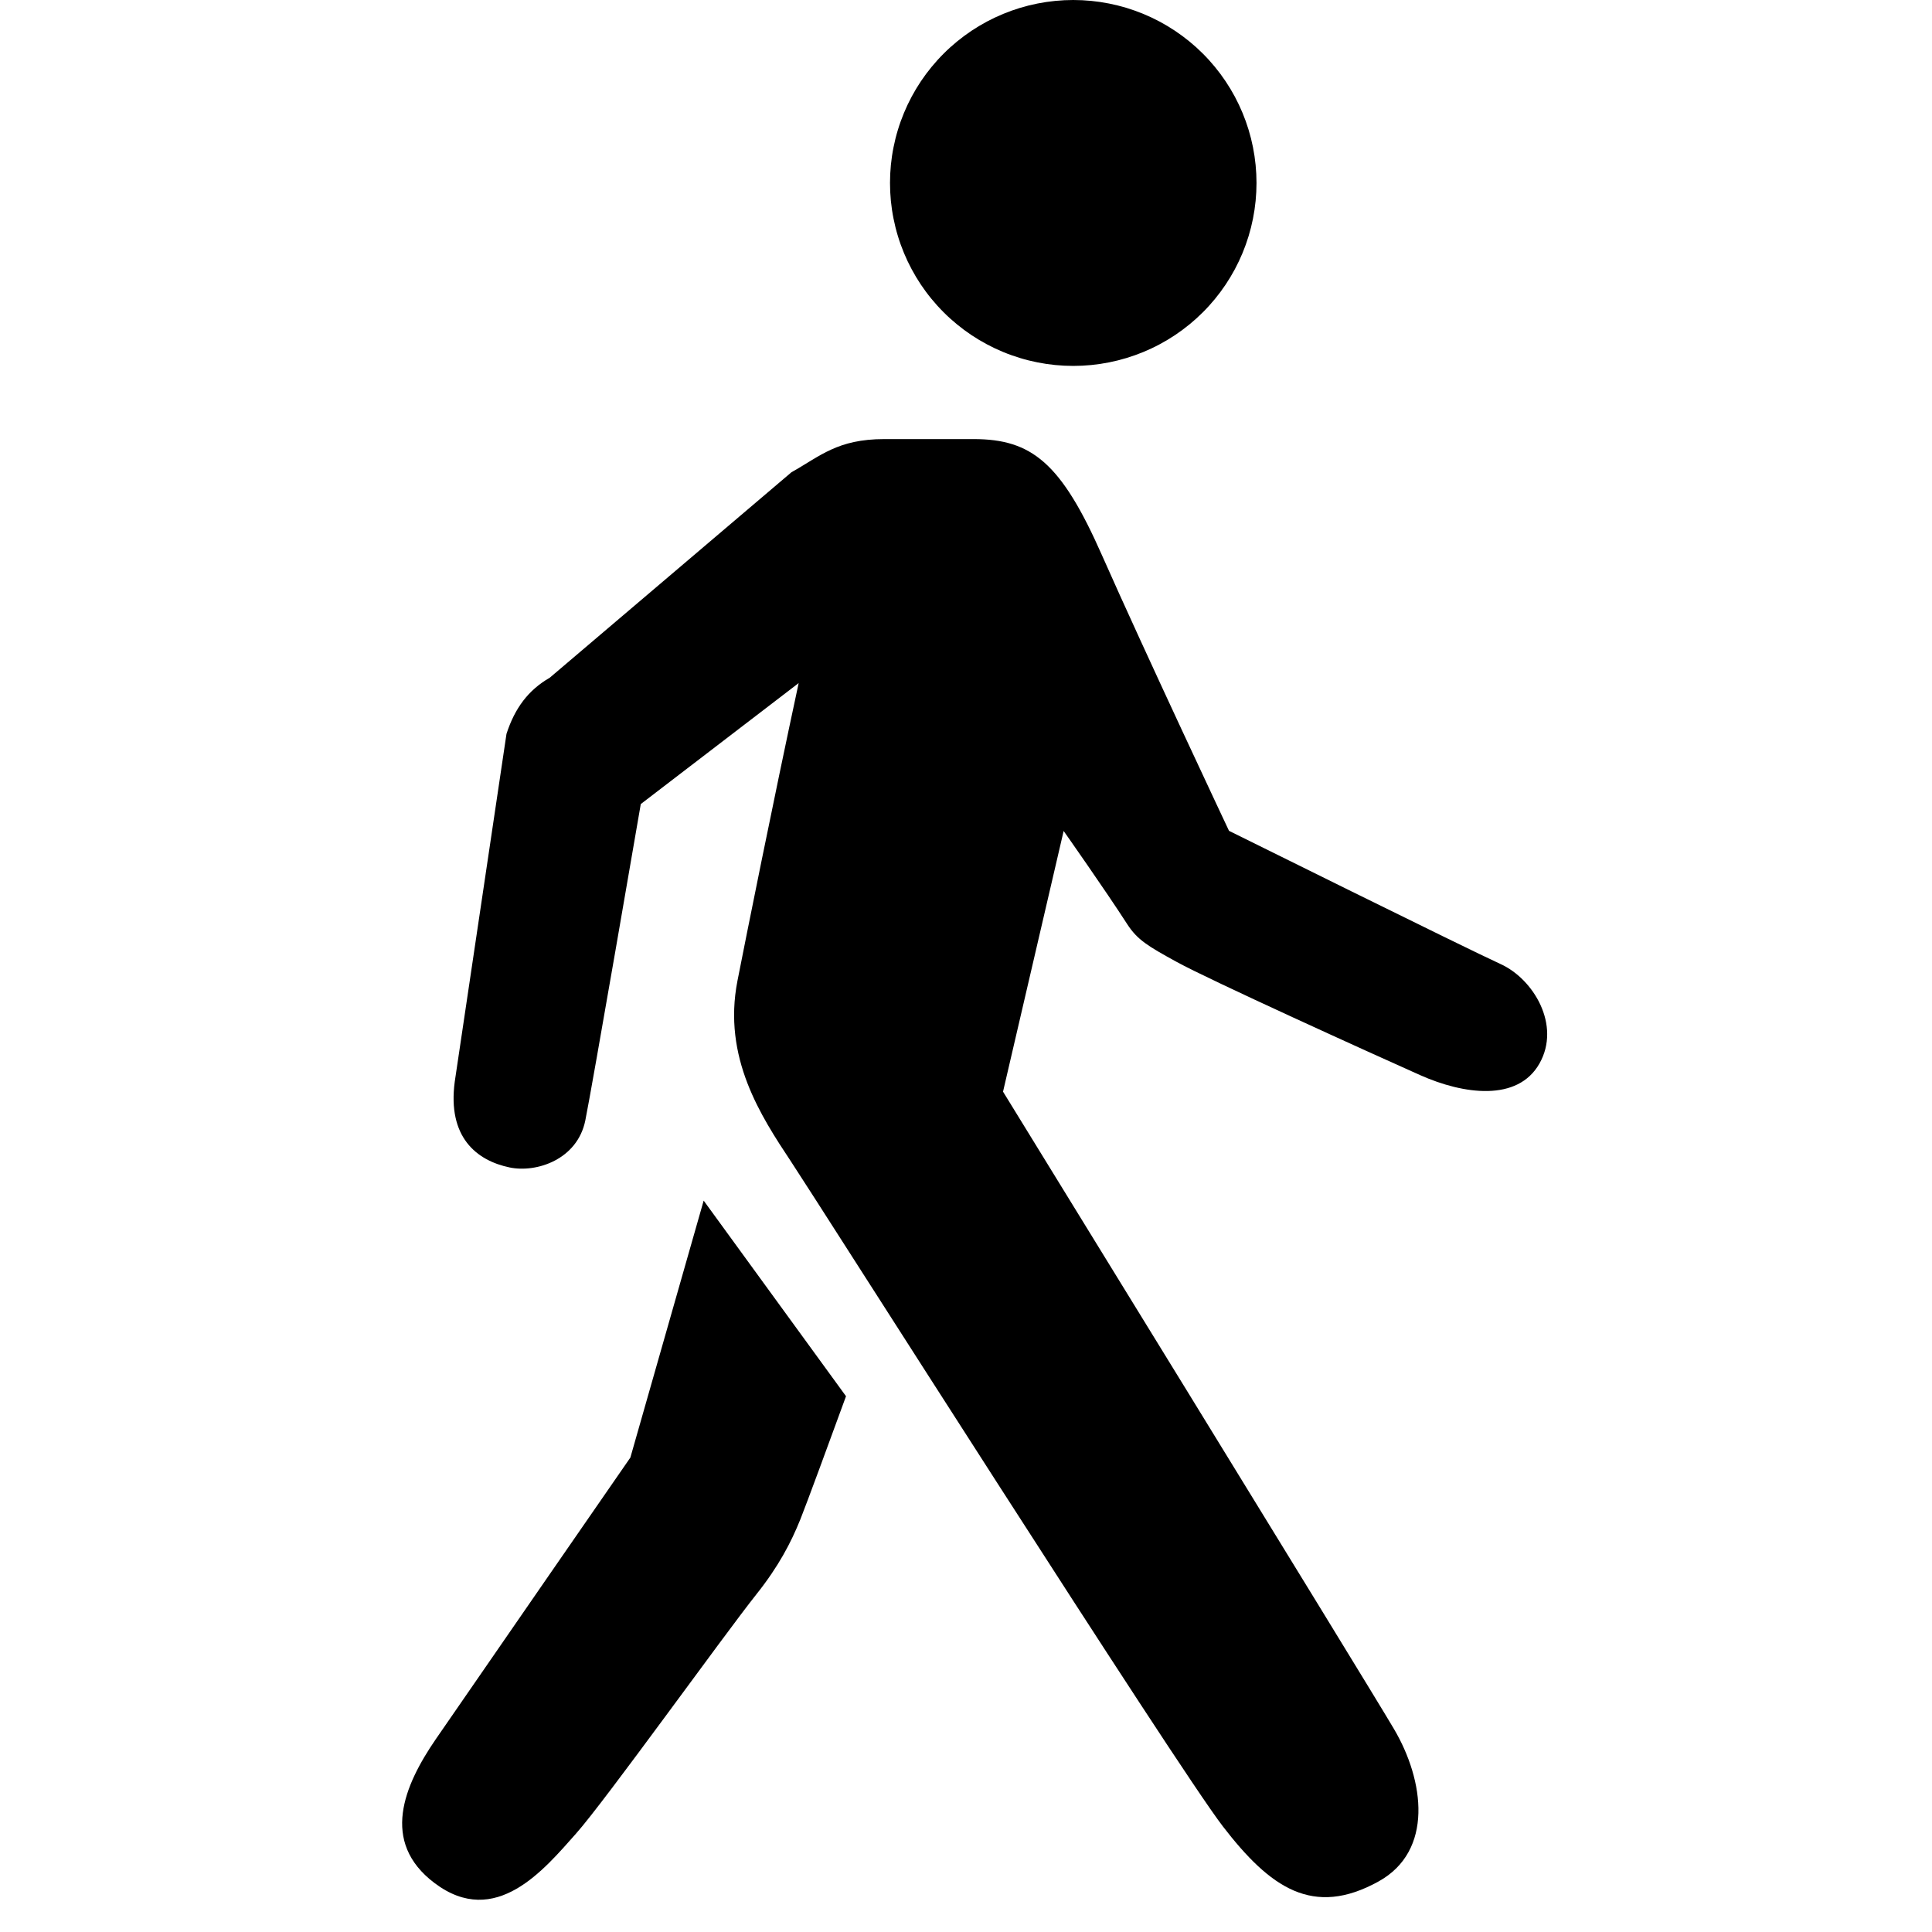 <svg xmlns="http://www.w3.org/2000/svg" xmlns:xlink="http://www.w3.org/1999/xlink" width="500" zoomAndPan="magnify" viewBox="0 0 375 375" height="500" preserveAspectRatio="xMidYMid meet" version="1.0"><path fill="#000000" d="M 243.887 35.512 C 243.887 36.676 243.828 37.836 243.715 38.992 C 243.602 40.148 243.43 41.297 243.203 42.438 C 242.977 43.578 242.691 44.707 242.355 45.82 C 242.016 46.934 241.625 48.027 241.18 49.102 C 240.734 50.176 240.234 51.227 239.688 52.25 C 239.137 53.277 238.539 54.273 237.891 55.242 C 237.246 56.207 236.551 57.141 235.812 58.039 C 235.074 58.938 234.293 59.801 233.469 60.621 C 232.645 61.445 231.781 62.223 230.883 62.961 C 229.98 63.699 229.047 64.391 228.078 65.039 C 227.109 65.684 226.113 66.281 225.086 66.828 C 224.059 67.379 223.004 67.875 221.93 68.32 C 220.852 68.766 219.758 69.156 218.645 69.492 C 217.527 69.832 216.398 70.113 215.258 70.34 C 214.113 70.566 212.965 70.738 211.805 70.852 C 210.645 70.965 209.484 71.023 208.316 71.023 C 207.152 71.023 205.992 70.965 204.832 70.852 C 203.672 70.738 202.52 70.566 201.379 70.34 C 200.234 70.113 199.105 69.832 197.992 69.492 C 196.879 69.156 195.781 68.766 194.707 68.32 C 193.629 67.875 192.578 67.379 191.551 66.828 C 190.523 66.281 189.523 65.684 188.555 65.039 C 187.586 64.391 186.652 63.699 185.754 62.961 C 184.852 62.223 183.988 61.445 183.168 60.621 C 182.344 59.801 181.562 58.938 180.824 58.039 C 180.082 57.141 179.391 56.207 178.742 55.242 C 178.098 54.273 177.496 53.277 176.949 52.25 C 176.398 51.227 175.902 50.176 175.457 49.102 C 175.012 48.027 174.617 46.934 174.281 45.82 C 173.941 44.707 173.66 43.578 173.434 42.438 C 173.203 41.297 173.035 40.148 172.918 38.992 C 172.805 37.836 172.75 36.676 172.75 35.512 C 172.75 34.348 172.805 33.188 172.918 32.031 C 173.035 30.875 173.203 29.723 173.434 28.582 C 173.66 27.441 173.941 26.316 174.281 25.203 C 174.617 24.09 175.012 22.996 175.457 21.922 C 175.902 20.848 176.398 19.797 176.949 18.77 C 177.496 17.746 178.098 16.75 178.742 15.781 C 179.391 14.816 180.082 13.883 180.824 12.984 C 181.562 12.086 182.344 11.223 183.168 10.402 C 183.988 9.578 184.852 8.797 185.754 8.062 C 186.652 7.324 187.586 6.633 188.555 5.984 C 189.523 5.34 190.523 4.742 191.551 4.191 C 192.578 3.645 193.629 3.148 194.707 2.703 C 195.781 2.258 196.879 1.867 197.992 1.527 C 199.105 1.191 200.234 0.91 201.379 0.684 C 202.52 0.457 203.672 0.285 204.832 0.172 C 205.992 0.059 207.152 0 208.316 0 C 209.484 0 210.645 0.059 211.805 0.172 C 212.965 0.285 214.113 0.457 215.258 0.684 C 216.398 0.91 217.527 1.191 218.645 1.527 C 219.758 1.867 220.852 2.258 221.93 2.703 C 223.004 3.148 224.059 3.645 225.086 4.191 C 226.113 4.742 227.109 5.34 228.078 5.984 C 229.047 6.633 229.98 7.324 230.883 8.062 C 231.781 8.797 232.645 9.578 233.469 10.402 C 234.293 11.223 235.074 12.086 235.812 12.984 C 236.551 13.883 237.246 14.816 237.891 15.781 C 238.539 16.75 239.137 17.746 239.688 18.77 C 240.234 19.797 240.734 20.848 241.18 21.922 C 241.625 22.996 242.016 24.09 242.355 25.203 C 242.691 26.316 242.977 27.441 243.203 28.582 C 243.43 29.723 243.602 30.875 243.715 32.031 C 243.828 33.188 243.887 34.348 243.887 35.512 Z M 243.887 35.512 " fill-opacity="1" fill-rule="nonzero"/><path fill="#000000" d="M 291.309 187.145 C 284.406 183.992 238.551 161.266 238.551 161.266 C 238.551 161.266 222.246 126.66 213.867 107.715 C 205.984 89.859 200.266 85.227 188.98 85.227 C 184.812 85.227 176.148 85.227 171.641 85.227 C 162.52 85.227 159.191 88.551 153.625 91.66 L 106.703 131.547 C 102.551 133.934 99.93 137.441 98.309 142.441 L 88.266 209.957 C 86.828 220.723 92.492 225.27 98.934 226.605 C 104.156 227.684 112.055 225.059 113.605 217.5 C 114.883 211.277 124.375 156.066 124.375 156.066 L 155.02 132.586 C 149.984 155.996 144.848 181.691 143.141 190.371 C 140.223 205.285 147.695 216.633 153.543 225.469 C 158.906 233.566 228.223 342.641 237.371 354.516 C 246.52 366.391 254.828 372.258 267.605 365.172 C 278.273 359.246 276.496 345.641 270.562 335.582 C 264.629 325.527 194.688 211.891 194.688 211.891 L 206.453 161.293 C 206.453 161.293 214.578 172.828 218.773 179.348 C 220.781 182.457 222.844 183.652 228.336 186.676 C 234.781 190.227 266.125 204.434 275.645 208.68 C 284.078 212.441 294.578 213.891 298.805 206.434 C 303.031 198.977 297.641 190.043 291.309 187.145 Z M 291.309 187.145 " fill-opacity="1" fill-rule="nonzero"/><path fill="#000000" d="M 136.582 233.039 L 122.355 282.91 C 122.355 282.91 92.805 325.625 84.578 337.586 C 78.418 346.562 73.766 357.516 84.34 365.496 C 96.191 374.445 105.68 362.785 111.824 355.879 C 117.461 349.547 140.34 317.598 146.824 309.445 C 151.137 304.02 153.527 299.434 155.363 294.871 C 156.586 291.816 161.238 279.16 164.211 271.008 Z M 136.582 233.039 " fill-opacity="1" fill-rule="nonzero"/></svg>